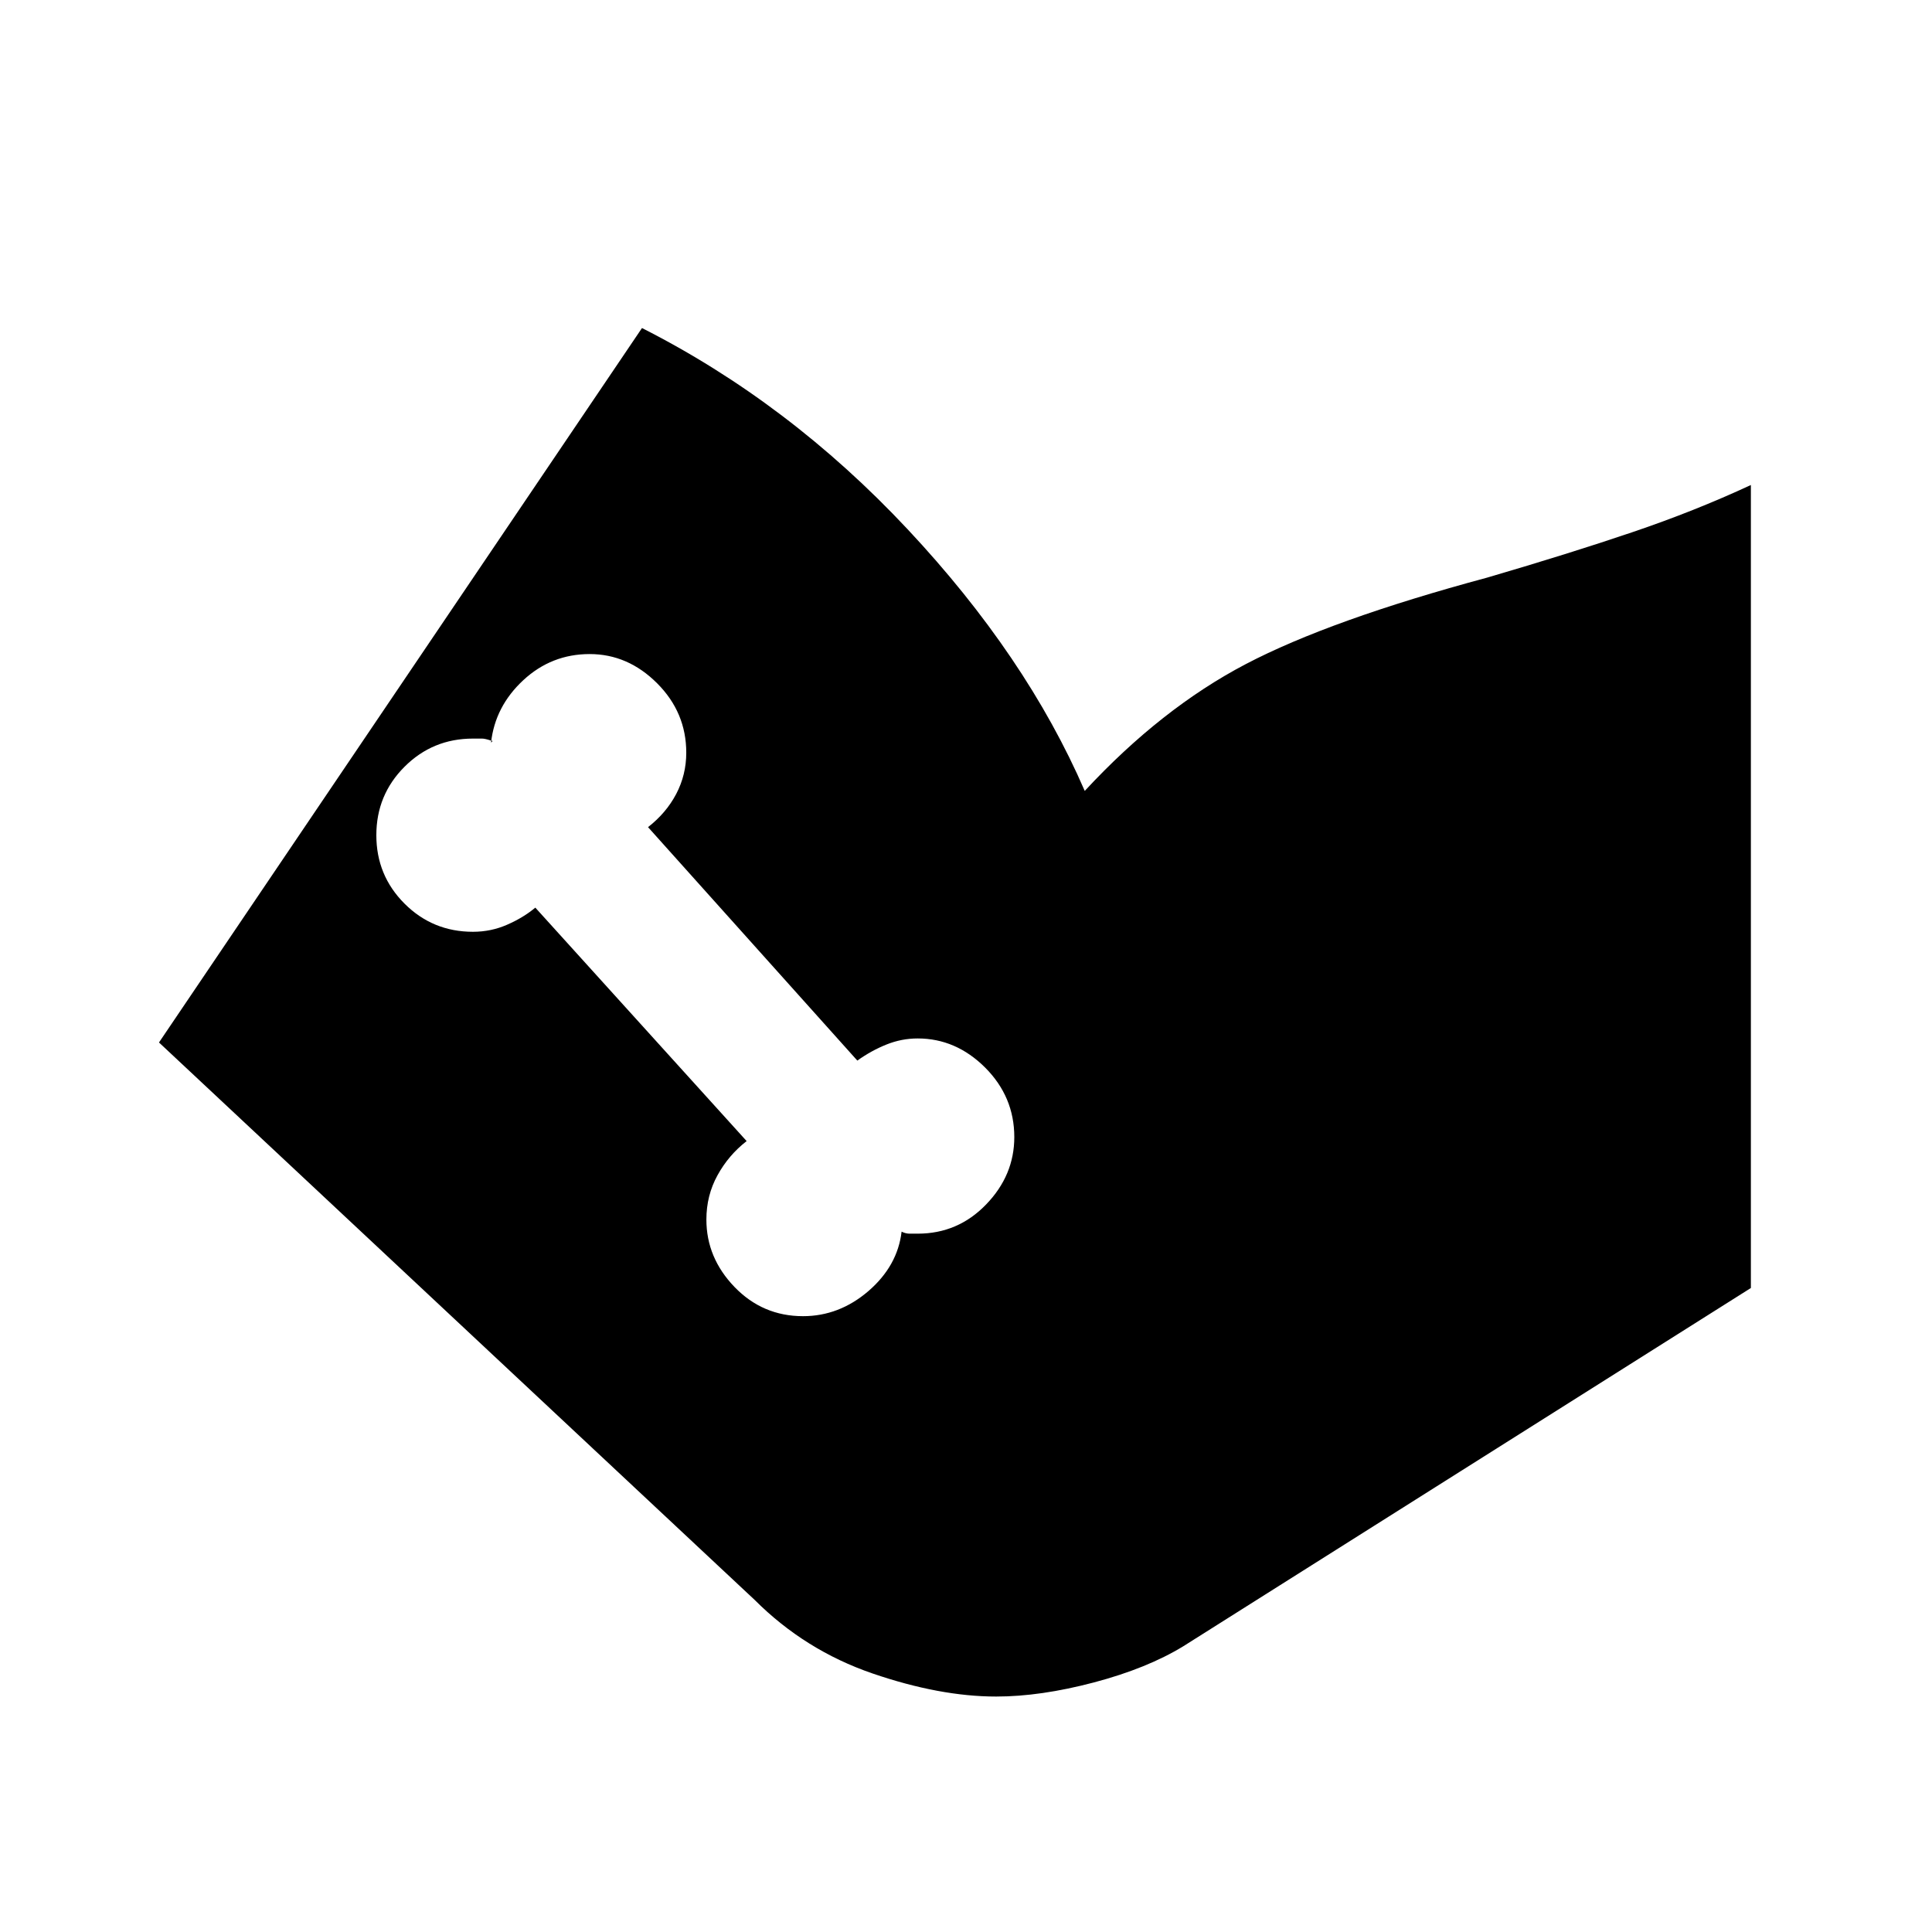 <svg xmlns="http://www.w3.org/2000/svg" height="24" width="24"><path d="m1.975 12.95 6-8.875q1.825.925 3.3 2.5 1.475 1.575 2.2 3.25.95-1.025 2-1.575t3-1.075q1.025-.3 1.8-.563.775-.262 1.475-.587V16l-7.05 4.45q-.45.275-1.112.45-.663.175-1.213.175-.7 0-1.537-.287-.838-.288-1.463-.913Zm8 3.4q.45 0 .813-.312.362-.313.412-.738.05.025.1.025h.1q.5 0 .85-.363.35-.362.35-.837 0-.5-.362-.863-.363-.362-.838-.362-.2 0-.387.075-.188.075-.363.2l-2.6-2.9q.225-.175.35-.412.125-.238.125-.513 0-.5-.362-.862-.363-.363-.838-.363T6.5 8.45q-.35.325-.4.775l.013-.013Q6.125 9.2 6.1 9.2q-.075-.025-.112-.025h-.113q-.5 0-.85.35t-.35.85q0 .5.35.85t.85.35q.225 0 .425-.088.2-.087.35-.212l2.625 2.9q-.225.175-.362.425-.138.25-.138.55 0 .475.35.838.35.362.85.362Z"/></svg>
